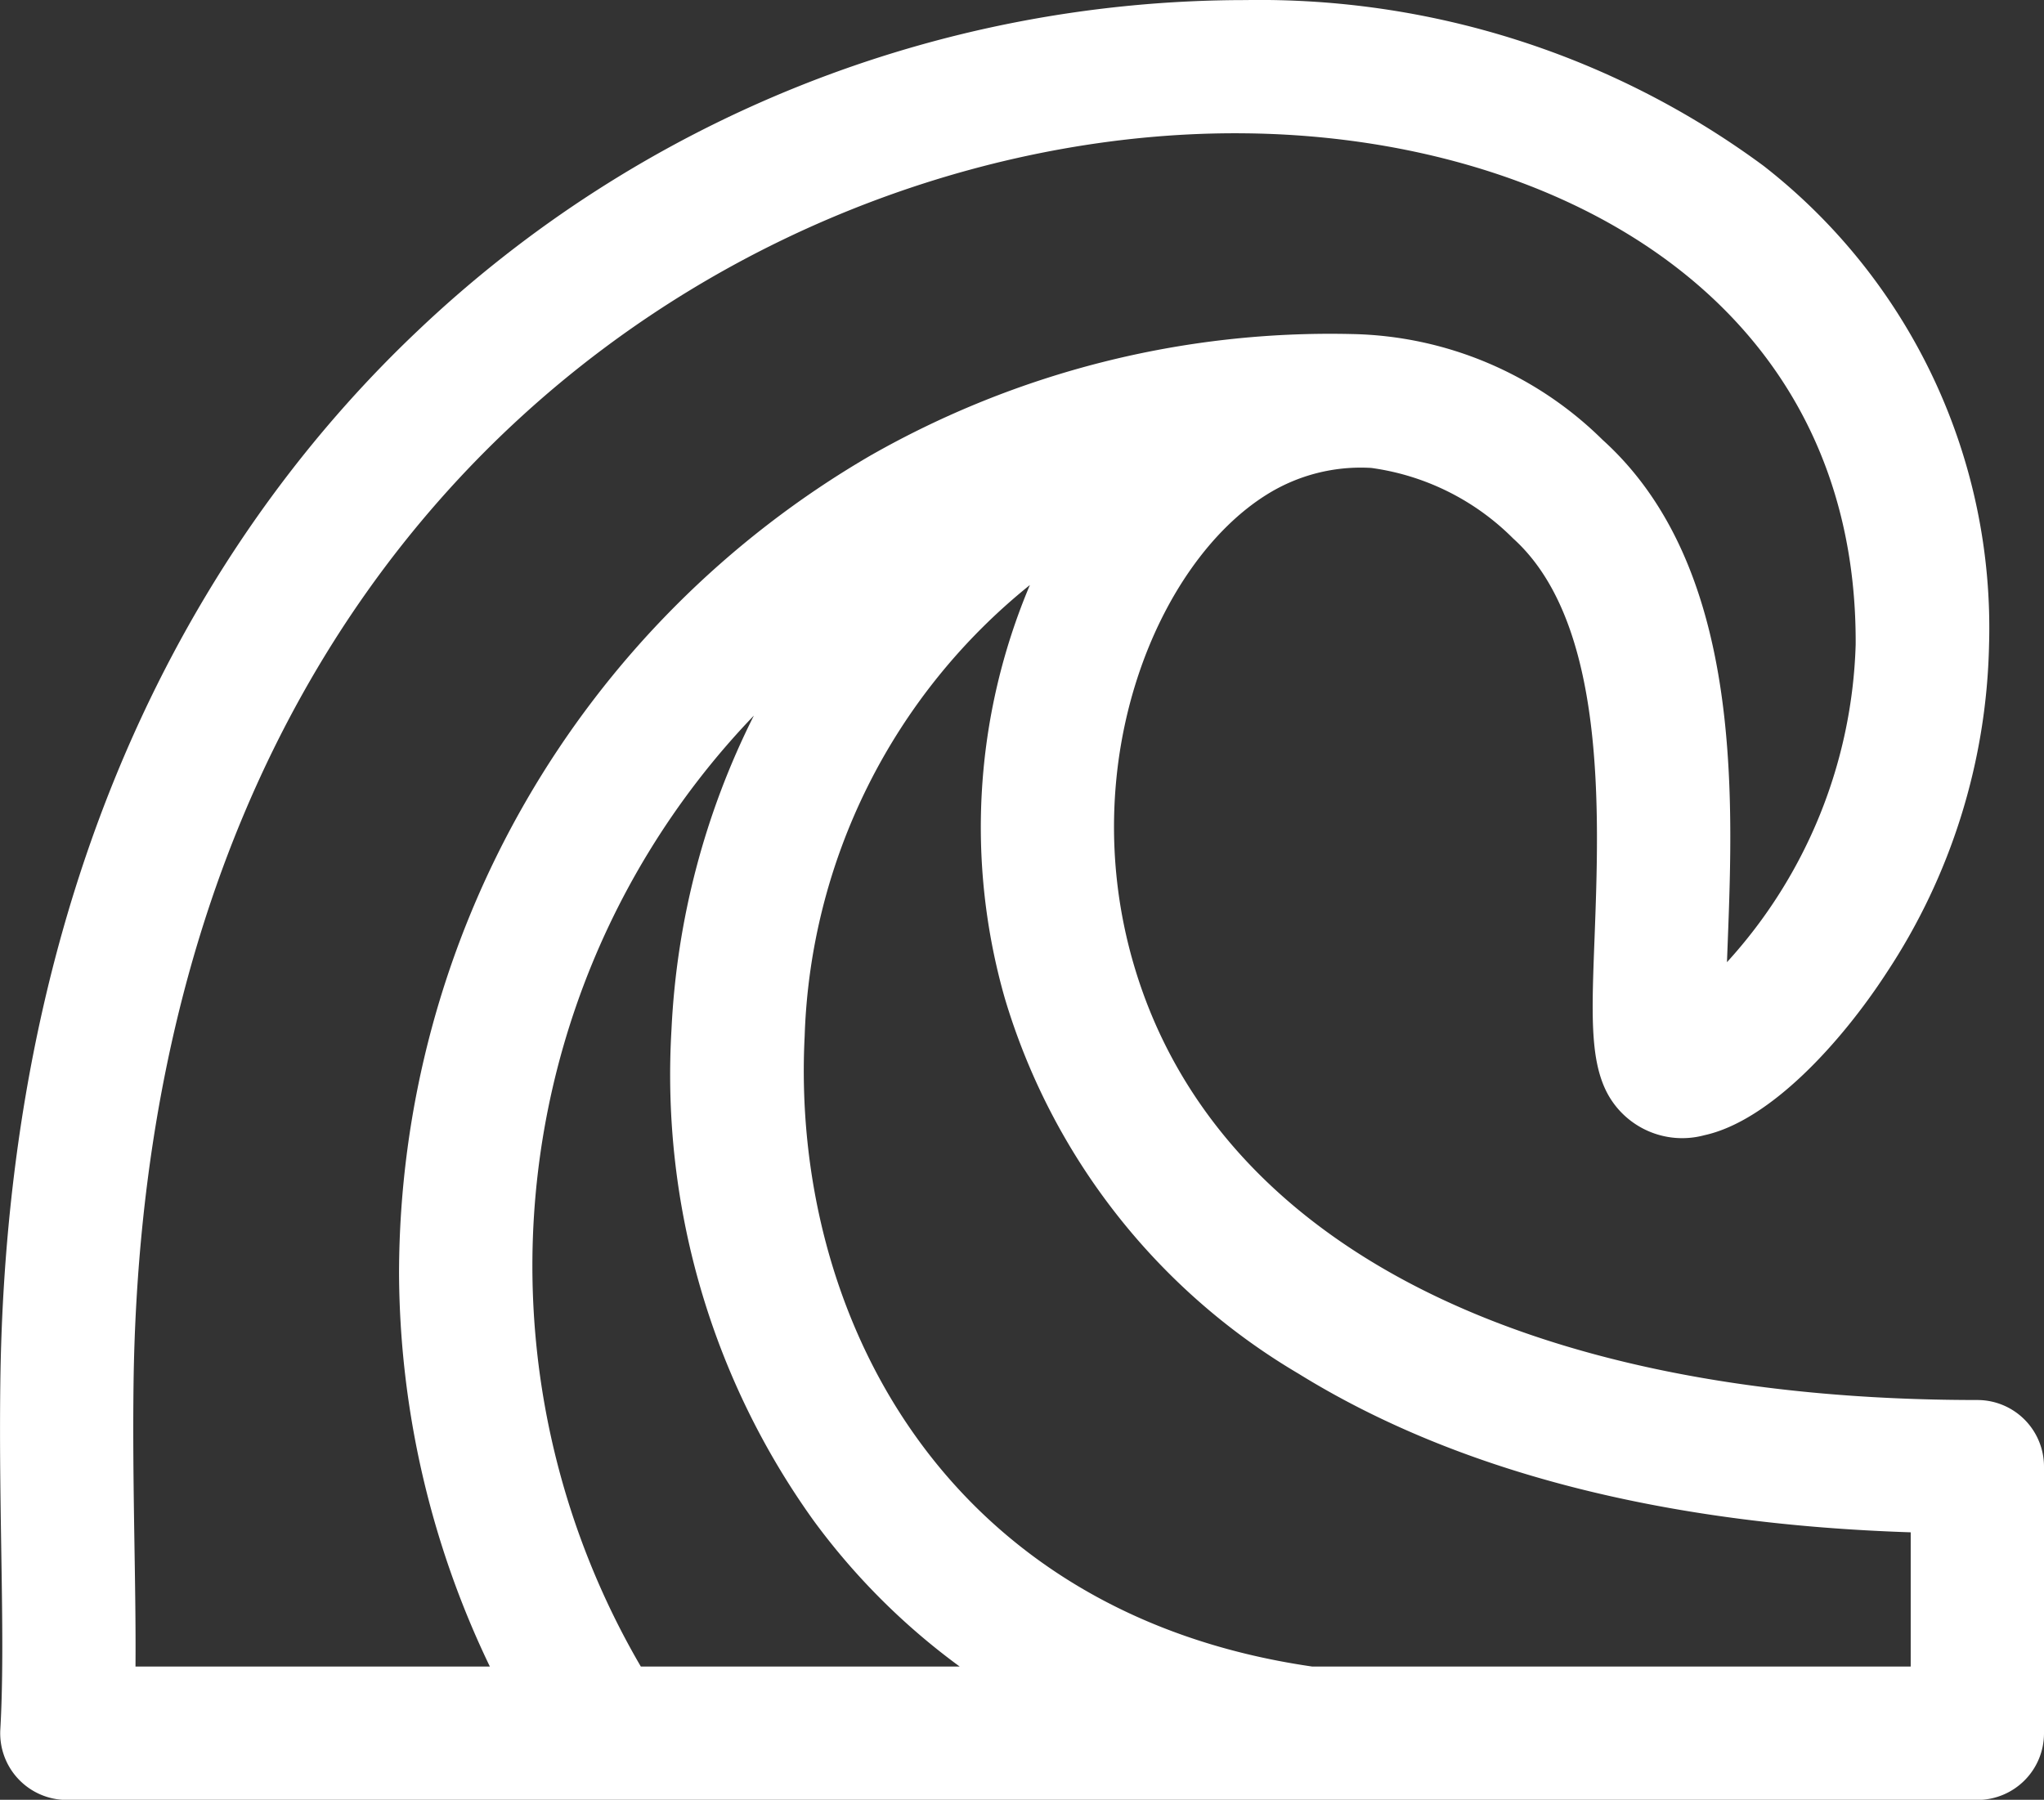 <svg xmlns="http://www.w3.org/2000/svg" width="50.25" height="44.255" viewBox="0 0 50.25 44.255">
  <rect x="0" y="0" width="50.25" height="44.255" fill="#333333" stroke="none"/>
  <path id="Path_641" data-name="Path 641" d="M48.612,64.966c-11.231,0-18.8-3.929-20.76-10.78-1.415-4.943.606-9.81,3.291-11.484a4.355,4.355,0,0,1,2.568-.655,6.09,6.09,0,0,1,3.49,1.736c2.294,2.07,2.115,6.731,2,9.814-.07,1.821-.111,2.921.264,3.727A2.087,2.087,0,0,0,41.9,58.455c1.619-.354,3.375-2.295,4.479-3.993a15.179,15.179,0,0,0,2.52-8.057,14.4,14.4,0,0,0-5.541-11.784,20.859,20.859,0,0,0-12.746-4.078A29.543,29.543,0,0,0,10.263,38.68C5.681,43.019.182,51.026.008,64.534c-.043,3.353.128,6.307,0,8.531A1.639,1.639,0,0,0,1.646,74.8H48.612a1.638,1.638,0,0,0,1.638-1.638V66.6A1.638,1.638,0,0,0,48.612,64.966ZM3.331,71.519c.016-2.051-.08-4.391-.048-6.943.286-22.136,15.841-30.872,27.3-30.757C38.1,33.887,45.664,37.8,45.62,46.388A12.112,12.112,0,0,1,42.456,54.2c.006-.161.012-.32.018-.473.141-3.693.354-9.275-3.077-12.372a9.007,9.007,0,0,0-6.154-2.6A22.831,22.831,0,0,0,21.4,41.742a23.306,23.306,0,0,0-11.59,20.1,22.5,22.5,0,0,0,2.233,9.678Zm12.423,0a19.536,19.536,0,0,1,2.779-23.382,19.2,19.2,0,0,0-2.025,7.718A18.8,18.8,0,0,0,20,67.928a16.612,16.612,0,0,0,3.594,3.592Zm31.219,0H32.255c-9.09-1.318-12.816-8.722-12.473-15.5a14.846,14.846,0,0,1,5.537-11.093,15.3,15.3,0,0,0-.617,10.16,16.032,16.032,0,0,0,7.222,9.233c3.865,2.392,8.921,3.7,15.049,3.9v3.3Z" transform="translate(0 -30.541)" fill="#fff"/>
</svg>

